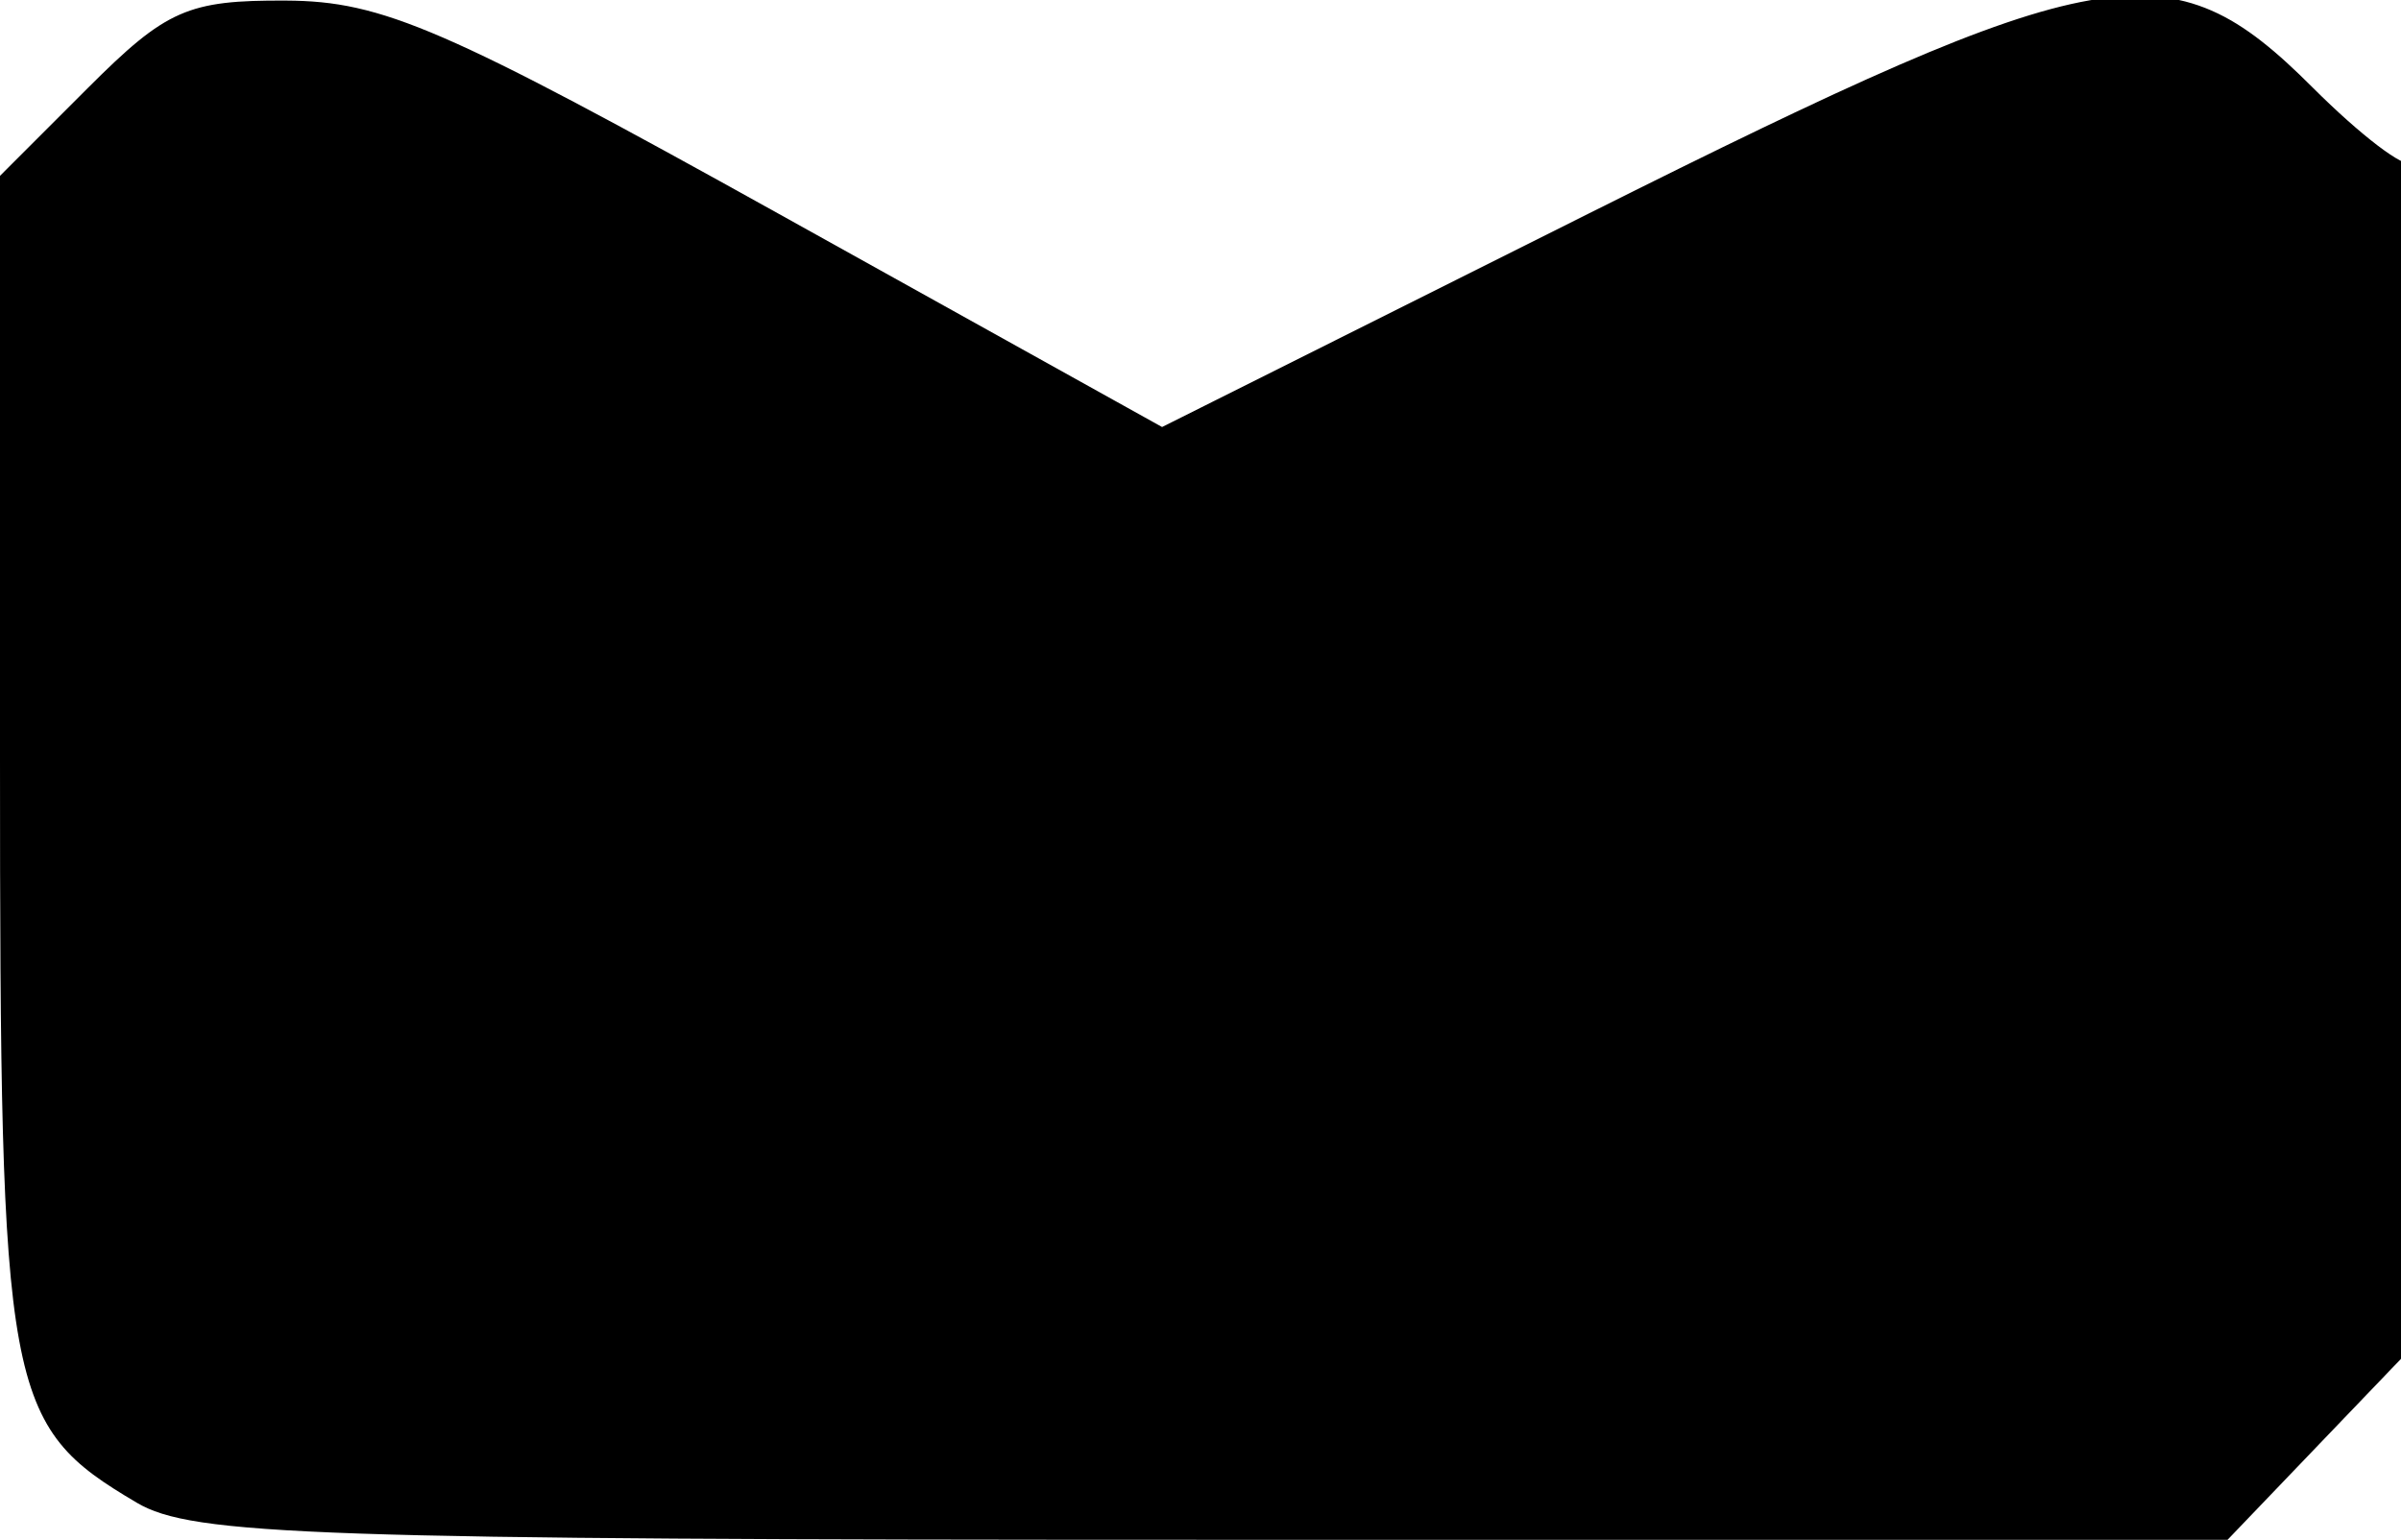 <svg xmlns="http://www.w3.org/2000/svg" viewBox="0 0 106 68"><path d="M3.882 3.882.0 7.765v25.713c0 28.145.242 29.461 6.04 32.886C8.492 67.813 13.929 68 53.576 68h44.767l4.328-4.518L107 58.965V32.816c0-14.382-.236-25.913-.525-25.625s-2.26-1.211-4.382-3.333c-6.311-6.311-9.227-5.803-31.951 5.571l-18.838 9.429-16.902-9.403C19.622 1.233 16.889.049 12.632.026c-4.337-.023-5.29.397-8.75 3.856M.437 34c0 14.575.14 20.537.31 13.25s.171-19.213.0-26.5S.437 19.425.437 34"/></svg>